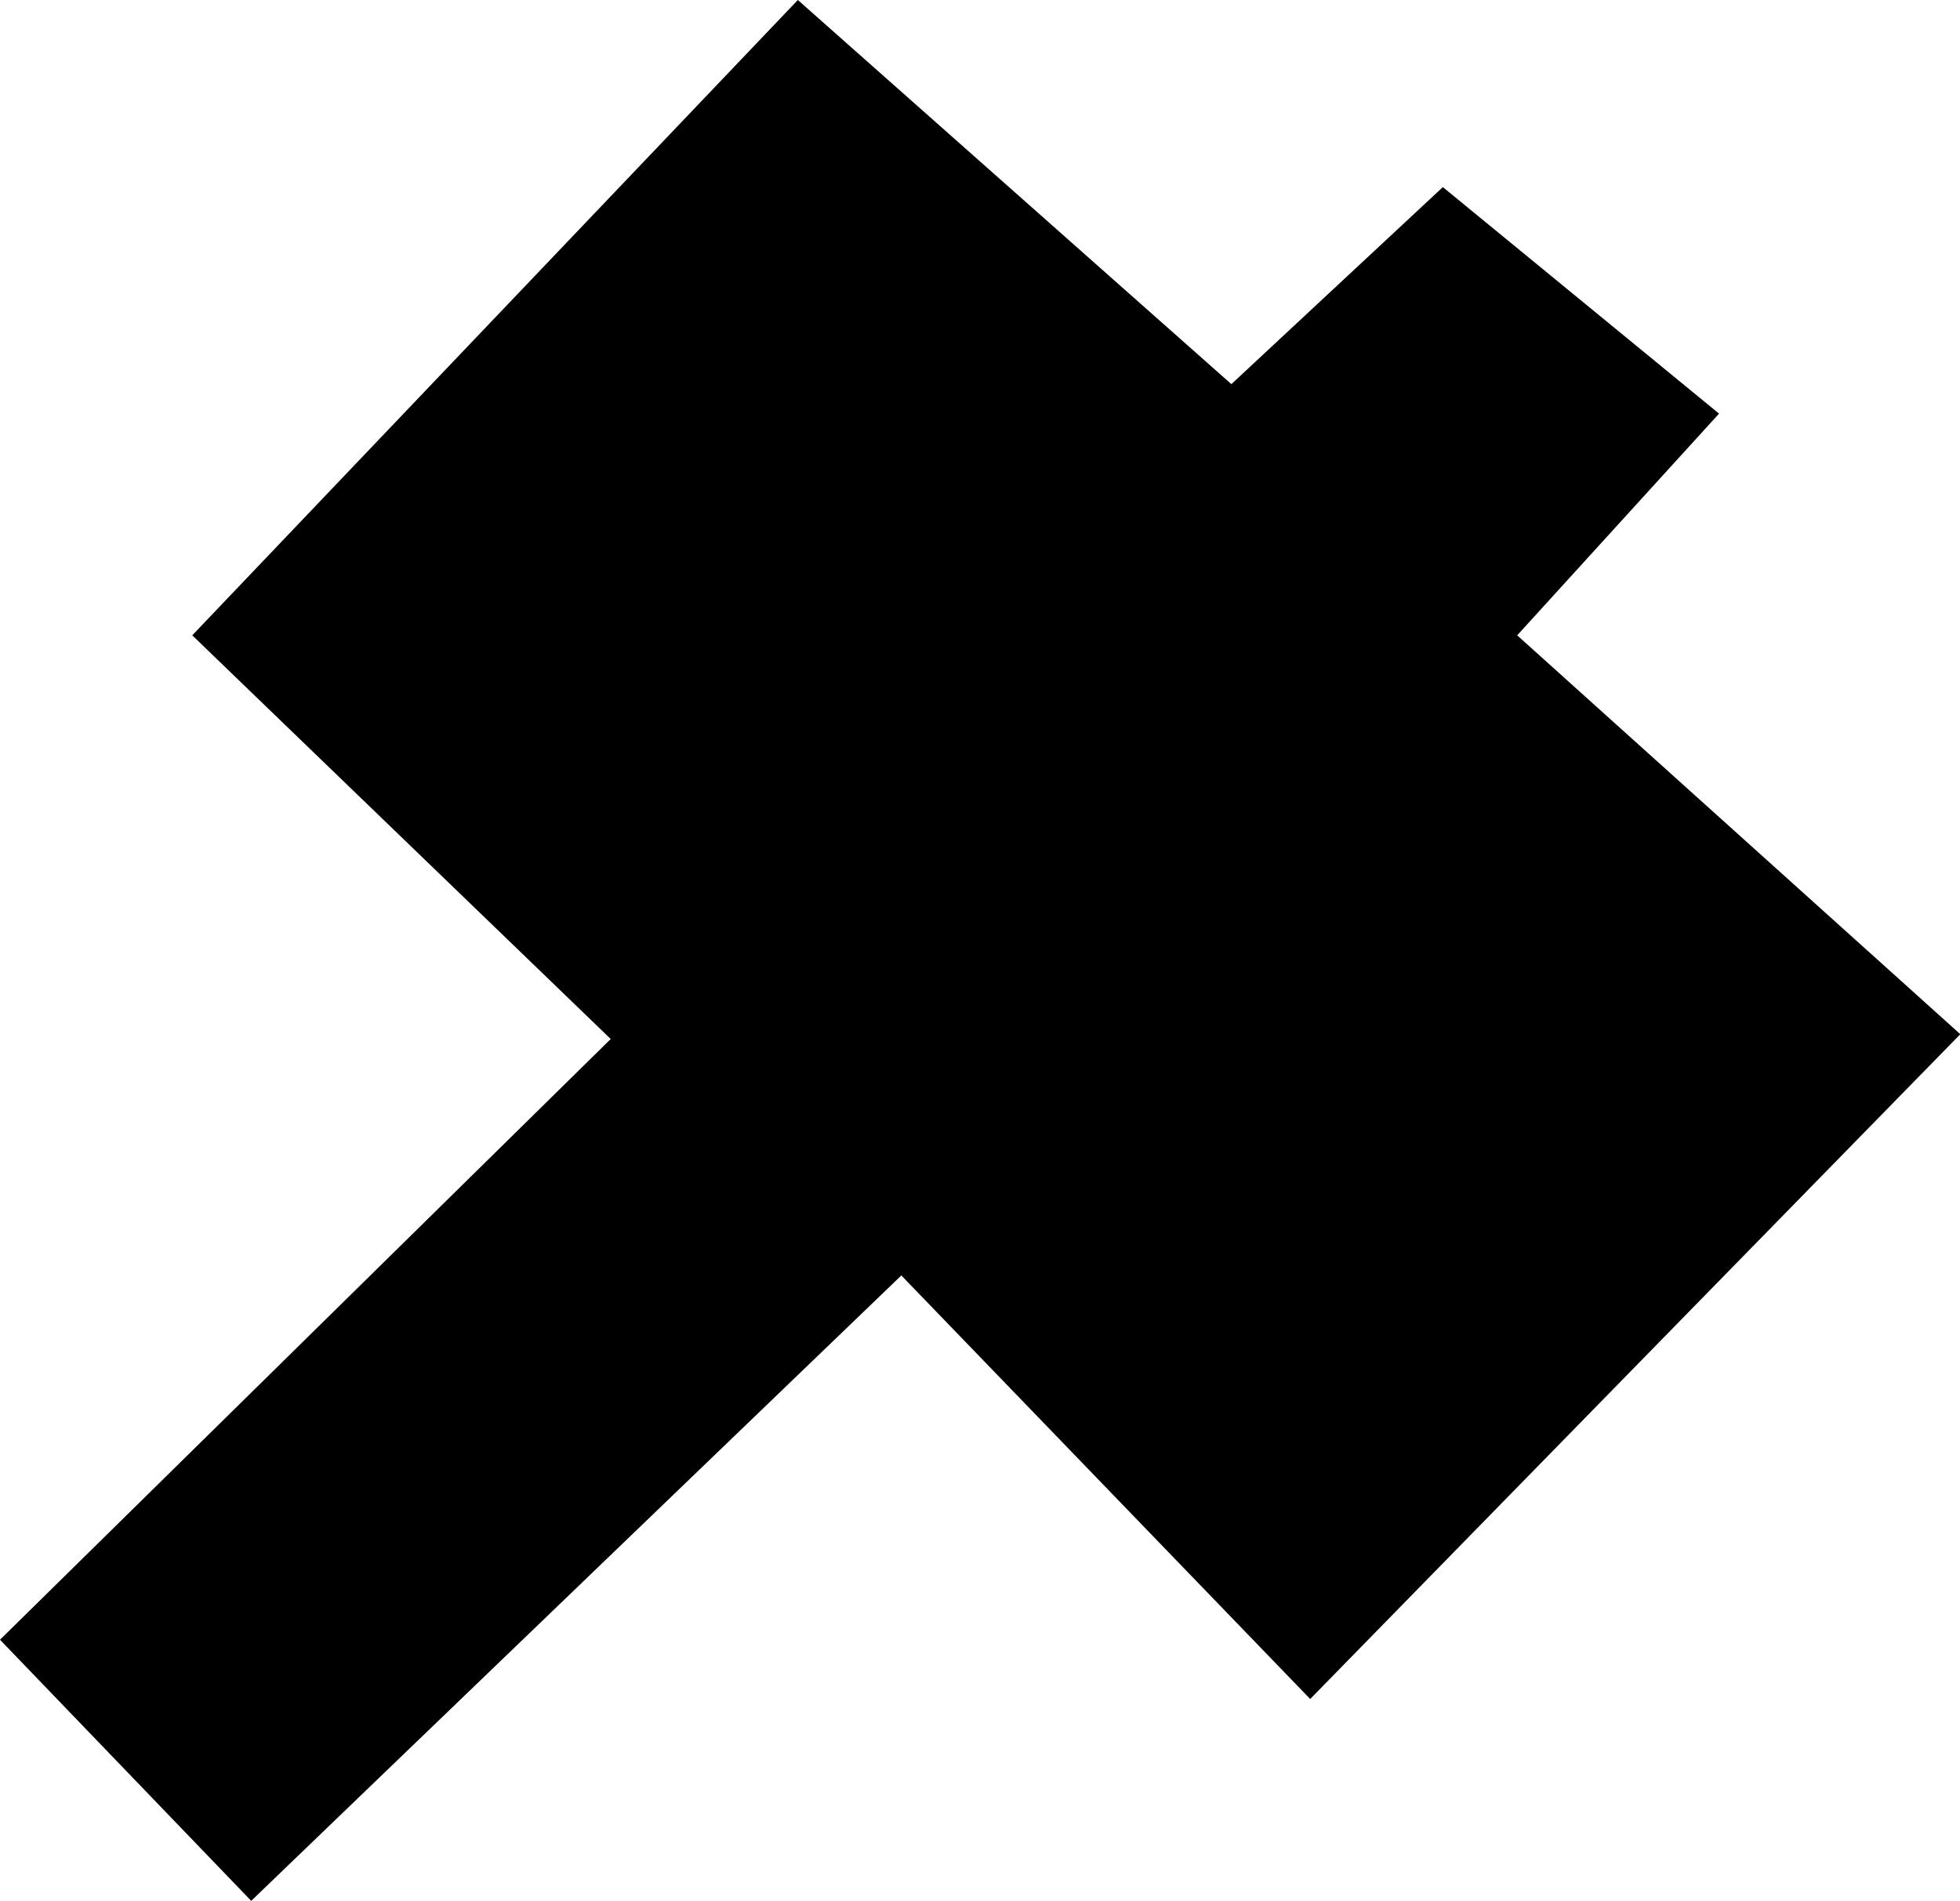 <svg xmlns="http://www.w3.org/2000/svg" viewBox="0 0 6.117 5.933">
  <path fill="currentColor" d="M0 5.118l1.906-1.875-1.306-1.26 1.89-1.983 1.353 1.199.66-.615.862.707-.63.692 1.383 1.245-2.029 2.075-1.276-1.322-2.029 1.952z"/>
</svg>